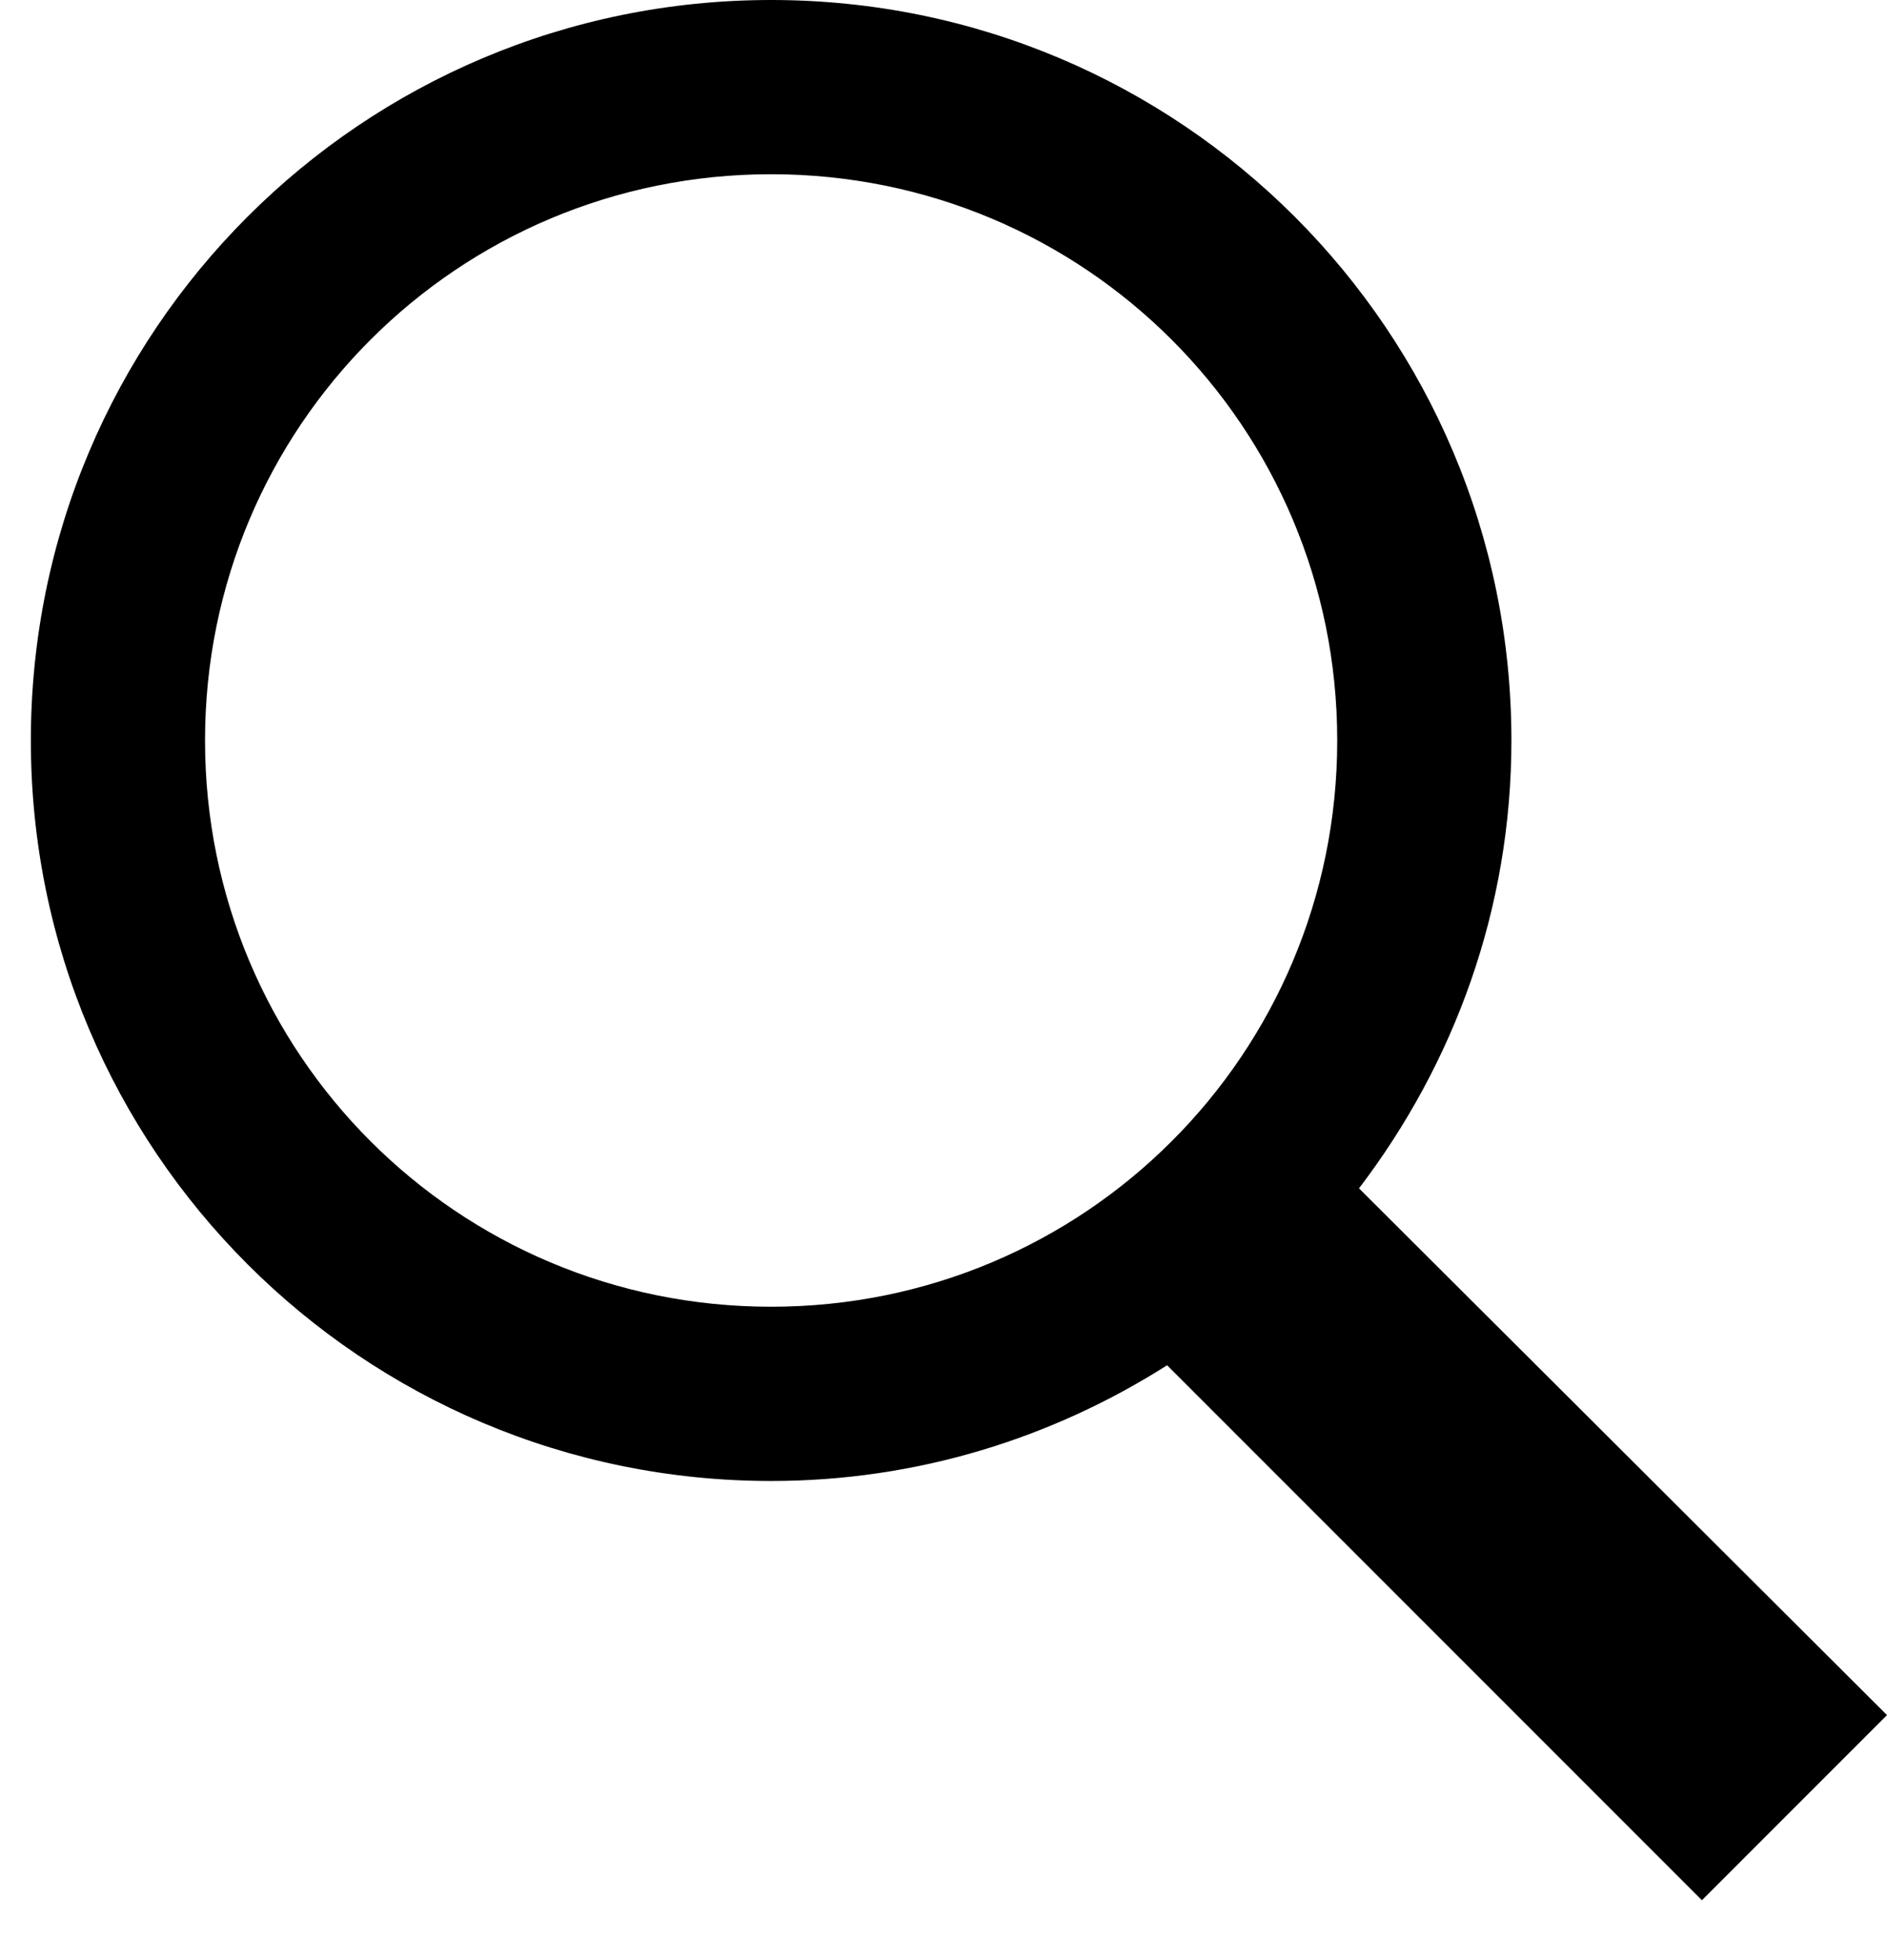 <svg width="26" height="27" viewBox="0 0 26 27" fill="none" xmlns="http://www.w3.org/2000/svg">
<path d="M10.625 0C4.986 0 0.425 4.561 0.425 10.2C0.425 15.839 4.986 20.4 10.625 20.4C12.638 20.4 14.501 19.809 16.081 18.806L23.45 26.175L26 23.625L18.725 16.369C20.033 14.653 20.825 12.527 20.825 10.2C20.825 4.561 16.264 0 10.625 0ZM10.625 2.4C14.944 2.4 18.425 5.88 18.425 10.2C18.425 14.52 14.944 18 10.625 18C6.305 18 2.825 14.52 2.825 10.2C2.825 5.88 6.305 2.4 10.625 2.4Z" fill="currentColor"/>
</svg>
